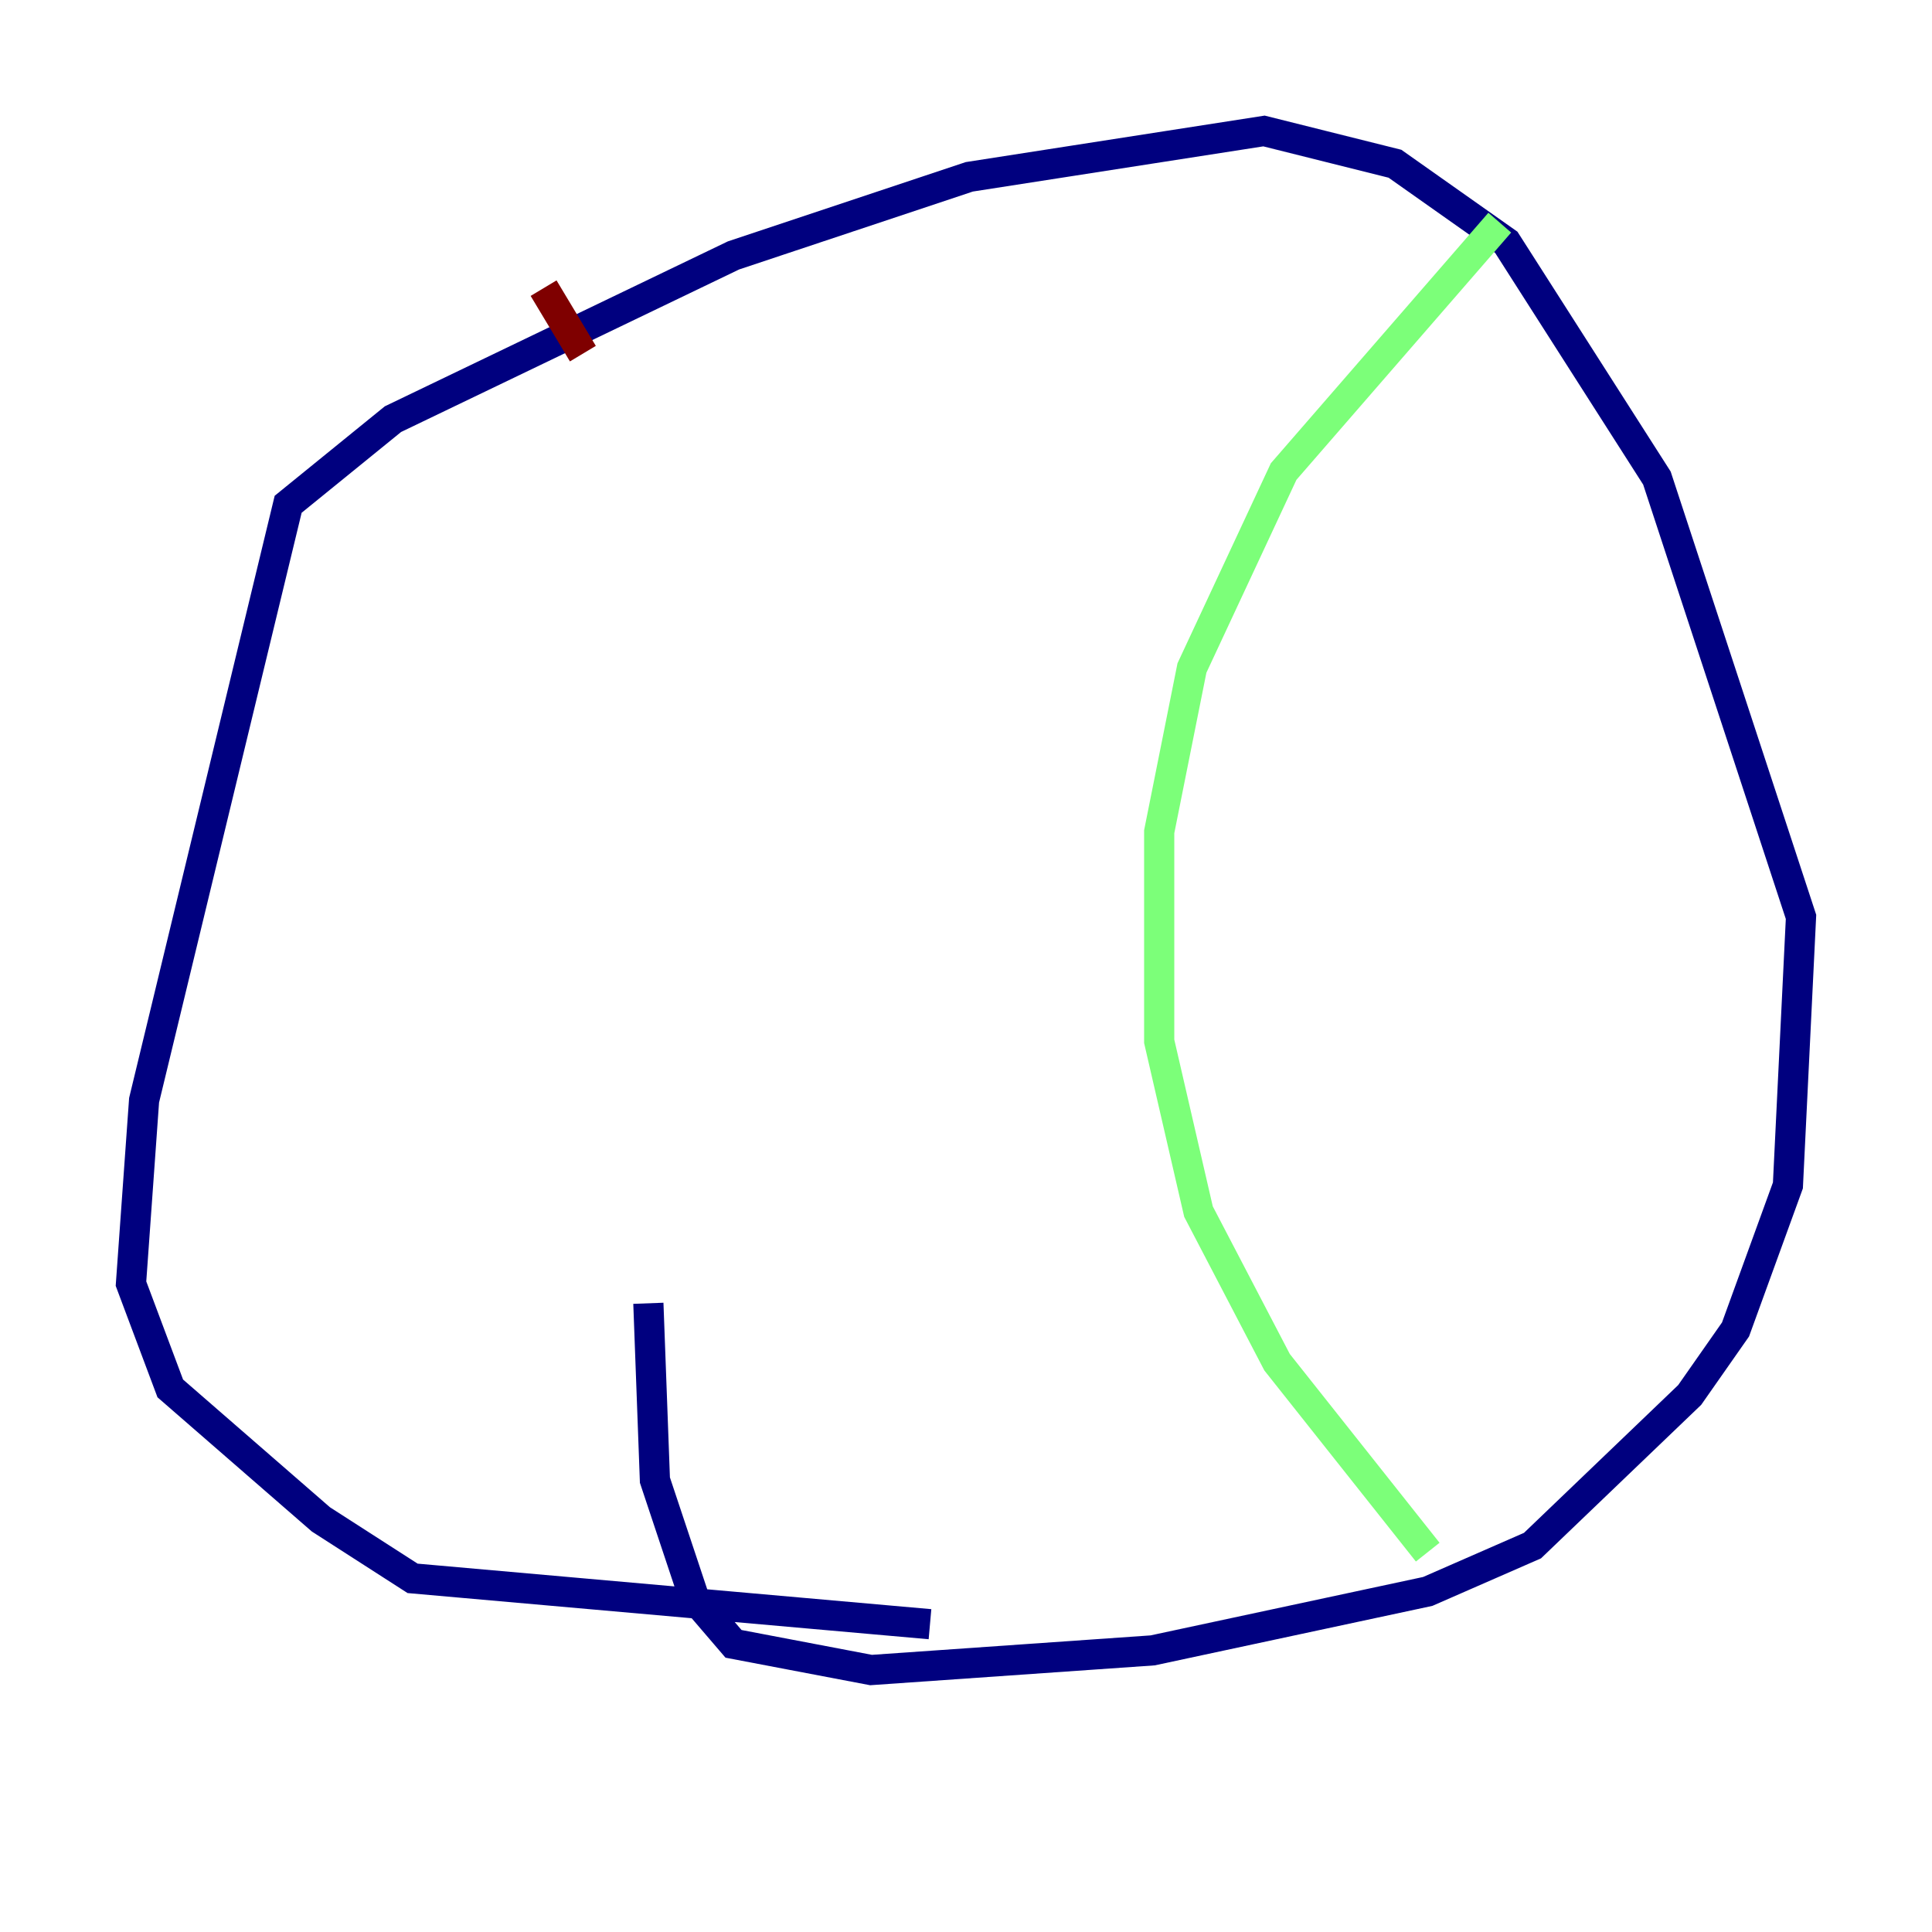 <?xml version="1.0" encoding="utf-8" ?>
<svg baseProfile="tiny" height="128" version="1.2" viewBox="0,0,128,128" width="128" xmlns="http://www.w3.org/2000/svg" xmlns:ev="http://www.w3.org/2001/xml-events" xmlns:xlink="http://www.w3.org/1999/xlink"><defs /><polyline fill="none" points="42.956,86.346 43.39,98.061 45.993,105.871 48.597,108.909 57.709,110.644 76.366,109.342 94.59,105.437 101.532,102.4 111.946,92.42 114.983,88.081 118.454,78.536 119.322,60.746 109.776,31.675 99.797,16.054 92.42,10.848 83.742,8.678 64.217,11.715 48.597,16.922 26.034,27.77 19.091,33.41 9.546,72.895 8.678,85.044 11.281,91.986 21.261,100.664 27.336,104.57 61.614,107.607" stroke="#00007f" stroke-width="2" /><polyline fill="none" points="99.363,14.752 85.044,31.241 78.969,44.258 76.8,55.105 76.8,68.99 79.403,80.271 84.61,90.251 94.59,102.834" stroke="#7cff79" stroke-width="2" /><polyline fill="none" points="36.014,19.091 38.617,23.43" stroke="#7f0000" stroke-width="2" /></svg>
